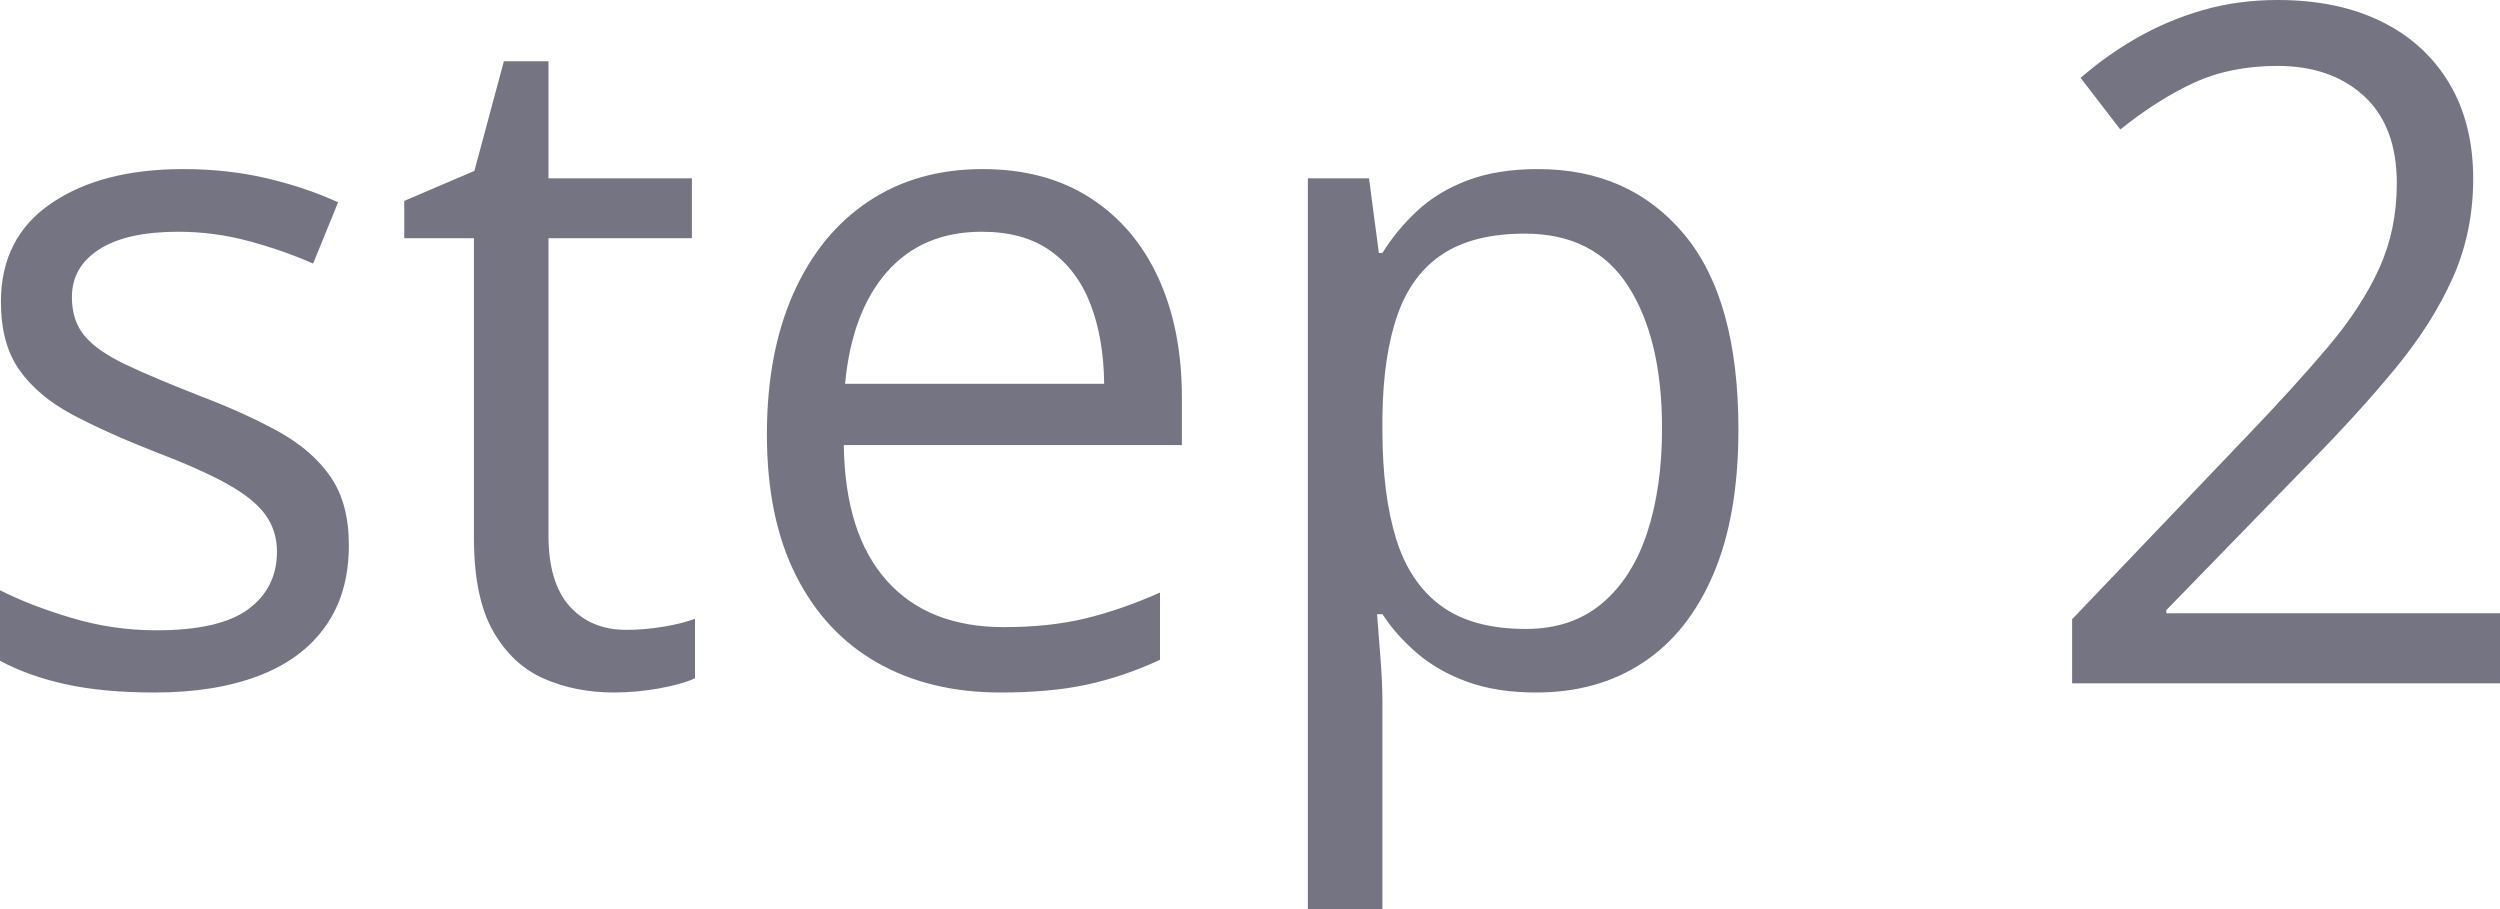 ﻿<?xml version="1.0" encoding="utf-8"?>
<svg version="1.1" xmlns:xlink="http://www.w3.org/1999/xlink" width="33px" height="12px" xmlns="http://www.w3.org/2000/svg">
  <g transform="matrix(1 0 0 1 -73 -338 )">
    <path d="M 4.366 6.298  C 4.525 6.531  4.605 6.83  4.605 7.195  C 4.605 7.621  4.502 7.979  4.295 8.269  C 4.089 8.559  3.794 8.777  3.411 8.922  C 3.028 9.068  2.571 9.141  2.04 9.141  C 1.588 9.141  1.197 9.105  0.867 9.032  C 0.537 8.959  0.248 8.856  0 8.722  C 0 8.722  0 7.791  0 7.791  C 0.263 7.925  0.578 8.047  0.943 8.156  C 1.309 8.266  1.682 8.32  2.064 8.32  C 2.622 8.32  3.027 8.227  3.278 8.041  C 3.53 7.854  3.656 7.601  3.656 7.28  C 3.656 7.098  3.605 6.937  3.505 6.797  C 3.405 6.657  3.237 6.521  3.001 6.389  C 2.765 6.257  2.439 6.113  2.022 5.954  C 1.61 5.792  1.253 5.631  0.952 5.471  C 0.652 5.311  0.42 5.115  0.256 4.884  C 0.093 4.653  0.012 4.353  0.012 3.984  C 0.012 3.42  0.233 2.987  0.675 2.685  C 1.117 2.383  1.698 2.232  2.417 2.232  C 2.807 2.232  3.171 2.272  3.511 2.351  C 3.851 2.43  4.168 2.536  4.463 2.67  C 4.463 2.67  4.133 3.479  4.133 3.479  C 3.866 3.361  3.581 3.262  3.278 3.181  C 2.976 3.1  2.667 3.059  2.353 3.059  C 1.9 3.059  1.554 3.136  1.312 3.29  C 1.07 3.444  0.949 3.655  0.949 3.923  C 0.949 4.13  1.005 4.3  1.117 4.434  C 1.229 4.568  1.409 4.693  1.657 4.811  C 1.904 4.929  2.231 5.066  2.636 5.225  C 3.04 5.379  3.39 5.538  3.685 5.702  C 3.98 5.866  4.207 6.065  4.366 6.298  Z M 7.52 8.004  C 7.707 8.211  7.956 8.314  8.266 8.314  C 8.427 8.314  8.592 8.3  8.761 8.272  C 8.93 8.243  9.068 8.209  9.174 8.168  C 9.174 8.168  9.174 8.953  9.174 8.953  C 9.06 9.006  8.902 9.05  8.7 9.087  C 8.497 9.123  8.3 9.141  8.107 9.141  C 7.765 9.141  7.455 9.08  7.175 8.956  C 6.896 8.832  6.673 8.622  6.506 8.326  C 6.339 8.03  6.256 7.621  6.256 7.098  C 6.256 7.098  6.256 3.144  6.256 3.144  L 5.336 3.144  L 5.336 2.652  L 6.262 2.256  L 6.651 0.809  L 7.24 0.809  L 7.24 2.354  L 9.133 2.354  L 9.133 3.144  L 7.24 3.144  C 7.24 3.144  7.24 7.067  7.24 7.067  C 7.24 7.485  7.334 7.797  7.52 8.004  Z M 11.465 2.658  C 11.891 2.374  12.393 2.232  12.971 2.232  C 13.522 2.232  13.993 2.358  14.386 2.609  C 14.779 2.861  15.08 3.212  15.288 3.664  C 15.497 4.117  15.601 4.645  15.601 5.249  C 15.601 5.249  15.601 5.875  15.601 5.875  C 15.601 5.875  11.138 5.875  11.138 5.875  C 11.149 6.658  11.338 7.254  11.704 7.663  C 12.069 8.073  12.584 8.278  13.248 8.278  C 13.657 8.278  14.019 8.239  14.333 8.162  C 14.648 8.085  14.974 7.972  15.312 7.822  C 15.312 7.822  15.312 8.71  15.312 8.71  C 14.986 8.86  14.662 8.969  14.342 9.038  C 14.022 9.107  13.643 9.141  13.207 9.141  C 12.586 9.141  12.045 9.011  11.583 8.749  C 11.121 8.488  10.762 8.103  10.507 7.597  C 10.251 7.09  10.123 6.469  10.123 5.735  C 10.123 5.018  10.24 4.396  10.474 3.871  C 10.708 3.346  11.038 2.942  11.465 2.658  Z M 13.867 3.312  C 13.632 3.143  13.329 3.059  12.959 3.059  C 12.437 3.059  12.02 3.236  11.709 3.588  C 11.399 3.941  11.214 4.434  11.155 5.066  C 11.155 5.066  14.575 5.066  14.575 5.066  C 14.571 4.669  14.511 4.319  14.395 4.017  C 14.279 3.715  14.103 3.48  13.867 3.312  Z M 19.371 2.381  C 19.633 2.282  19.942 2.232  20.3 2.232  C 21.106 2.232  21.748 2.518  22.228 3.09  C 22.707 3.661  22.947 4.521  22.947 5.669  C 22.947 6.427  22.837 7.063  22.617 7.578  C 22.397 8.093  22.088 8.483  21.688 8.746  C 21.29 9.01  20.819 9.141  20.276 9.141  C 19.934 9.141  19.634 9.095  19.374 9.002  C 19.115 8.908  18.893 8.783  18.708 8.624  C 18.523 8.466  18.37 8.294  18.248 8.107  C 18.248 8.107  18.177 8.107  18.177 8.107  C 18.189 8.266  18.204 8.456  18.222 8.679  C 18.239 8.902  18.248 9.097  18.248 9.263  C 18.248 9.263  18.248 12  18.248 12  L 17.264 12  L 17.264 2.354  L 18.071 2.354  L 18.201 3.339  C 18.201 3.339  18.248 3.339  18.248 3.339  C 18.374 3.136  18.527 2.951  18.708 2.783  C 18.889 2.614  19.11 2.48  19.371 2.381  Z M 21.494 3.78  C 21.197 3.316  20.742 3.084  20.129 3.084  C 19.681 3.084  19.32 3.173  19.047 3.351  C 18.774 3.53  18.574 3.796  18.449 4.151  C 18.323 4.506  18.256 4.951  18.248 5.486  C 18.248 5.486  18.248 5.681  18.248 5.681  C 18.248 6.244  18.308 6.721  18.428 7.11  C 18.548 7.499  18.746 7.795  19.023 7.998  C 19.301 8.201  19.673 8.302  20.141 8.302  C 20.542 8.302  20.876 8.191  21.143 7.968  C 21.41 7.745  21.61 7.433  21.742 7.034  C 21.873 6.635  21.939 6.175  21.939 5.656  C 21.939 4.87  21.791 4.244  21.494 3.78  Z M 33 8.095  L 33 9.02  L 27.352 9.02  L 27.352 8.174  C 27.352 8.174  29.657 5.76  29.657 5.76  C 30.085 5.314  30.446 4.916  30.739 4.568  C 31.032 4.219  31.255 3.875  31.408 3.537  C 31.561 3.198  31.638 2.826  31.638 2.421  C 31.638 1.918  31.494 1.534  31.205 1.268  C 30.916 1.003  30.535 0.87  30.064 0.87  C 29.651 0.87  29.286 0.943  28.967 1.089  C 28.649 1.235  28.322 1.441  27.988 1.709  C 27.988 1.709  27.464 1.028  27.464 1.028  C 27.692 0.829  27.94 0.653  28.209 0.499  C 28.479 0.345  28.768 0.223  29.076 0.134  C 29.385 0.045  29.714 0  30.064 0  C 30.594 0  31.052 0.095  31.438 0.286  C 31.823 0.476  32.12 0.748  32.331 1.101  C 32.541 1.454  32.646 1.873  32.646 2.36  C 32.646 2.83  32.556 3.267  32.375 3.671  C 32.194 4.074  31.941 4.473  31.614 4.869  C 31.288 5.264  30.907 5.683  30.471 6.125  C 30.471 6.125  28.596 8.053  28.596 8.053  L 28.596 8.095  L 33 8.095  Z " fill-rule="nonzero" fill="#747483" stroke="none" transform="matrix(1 0 0 1 73 338 )" />
  </g>
</svg>